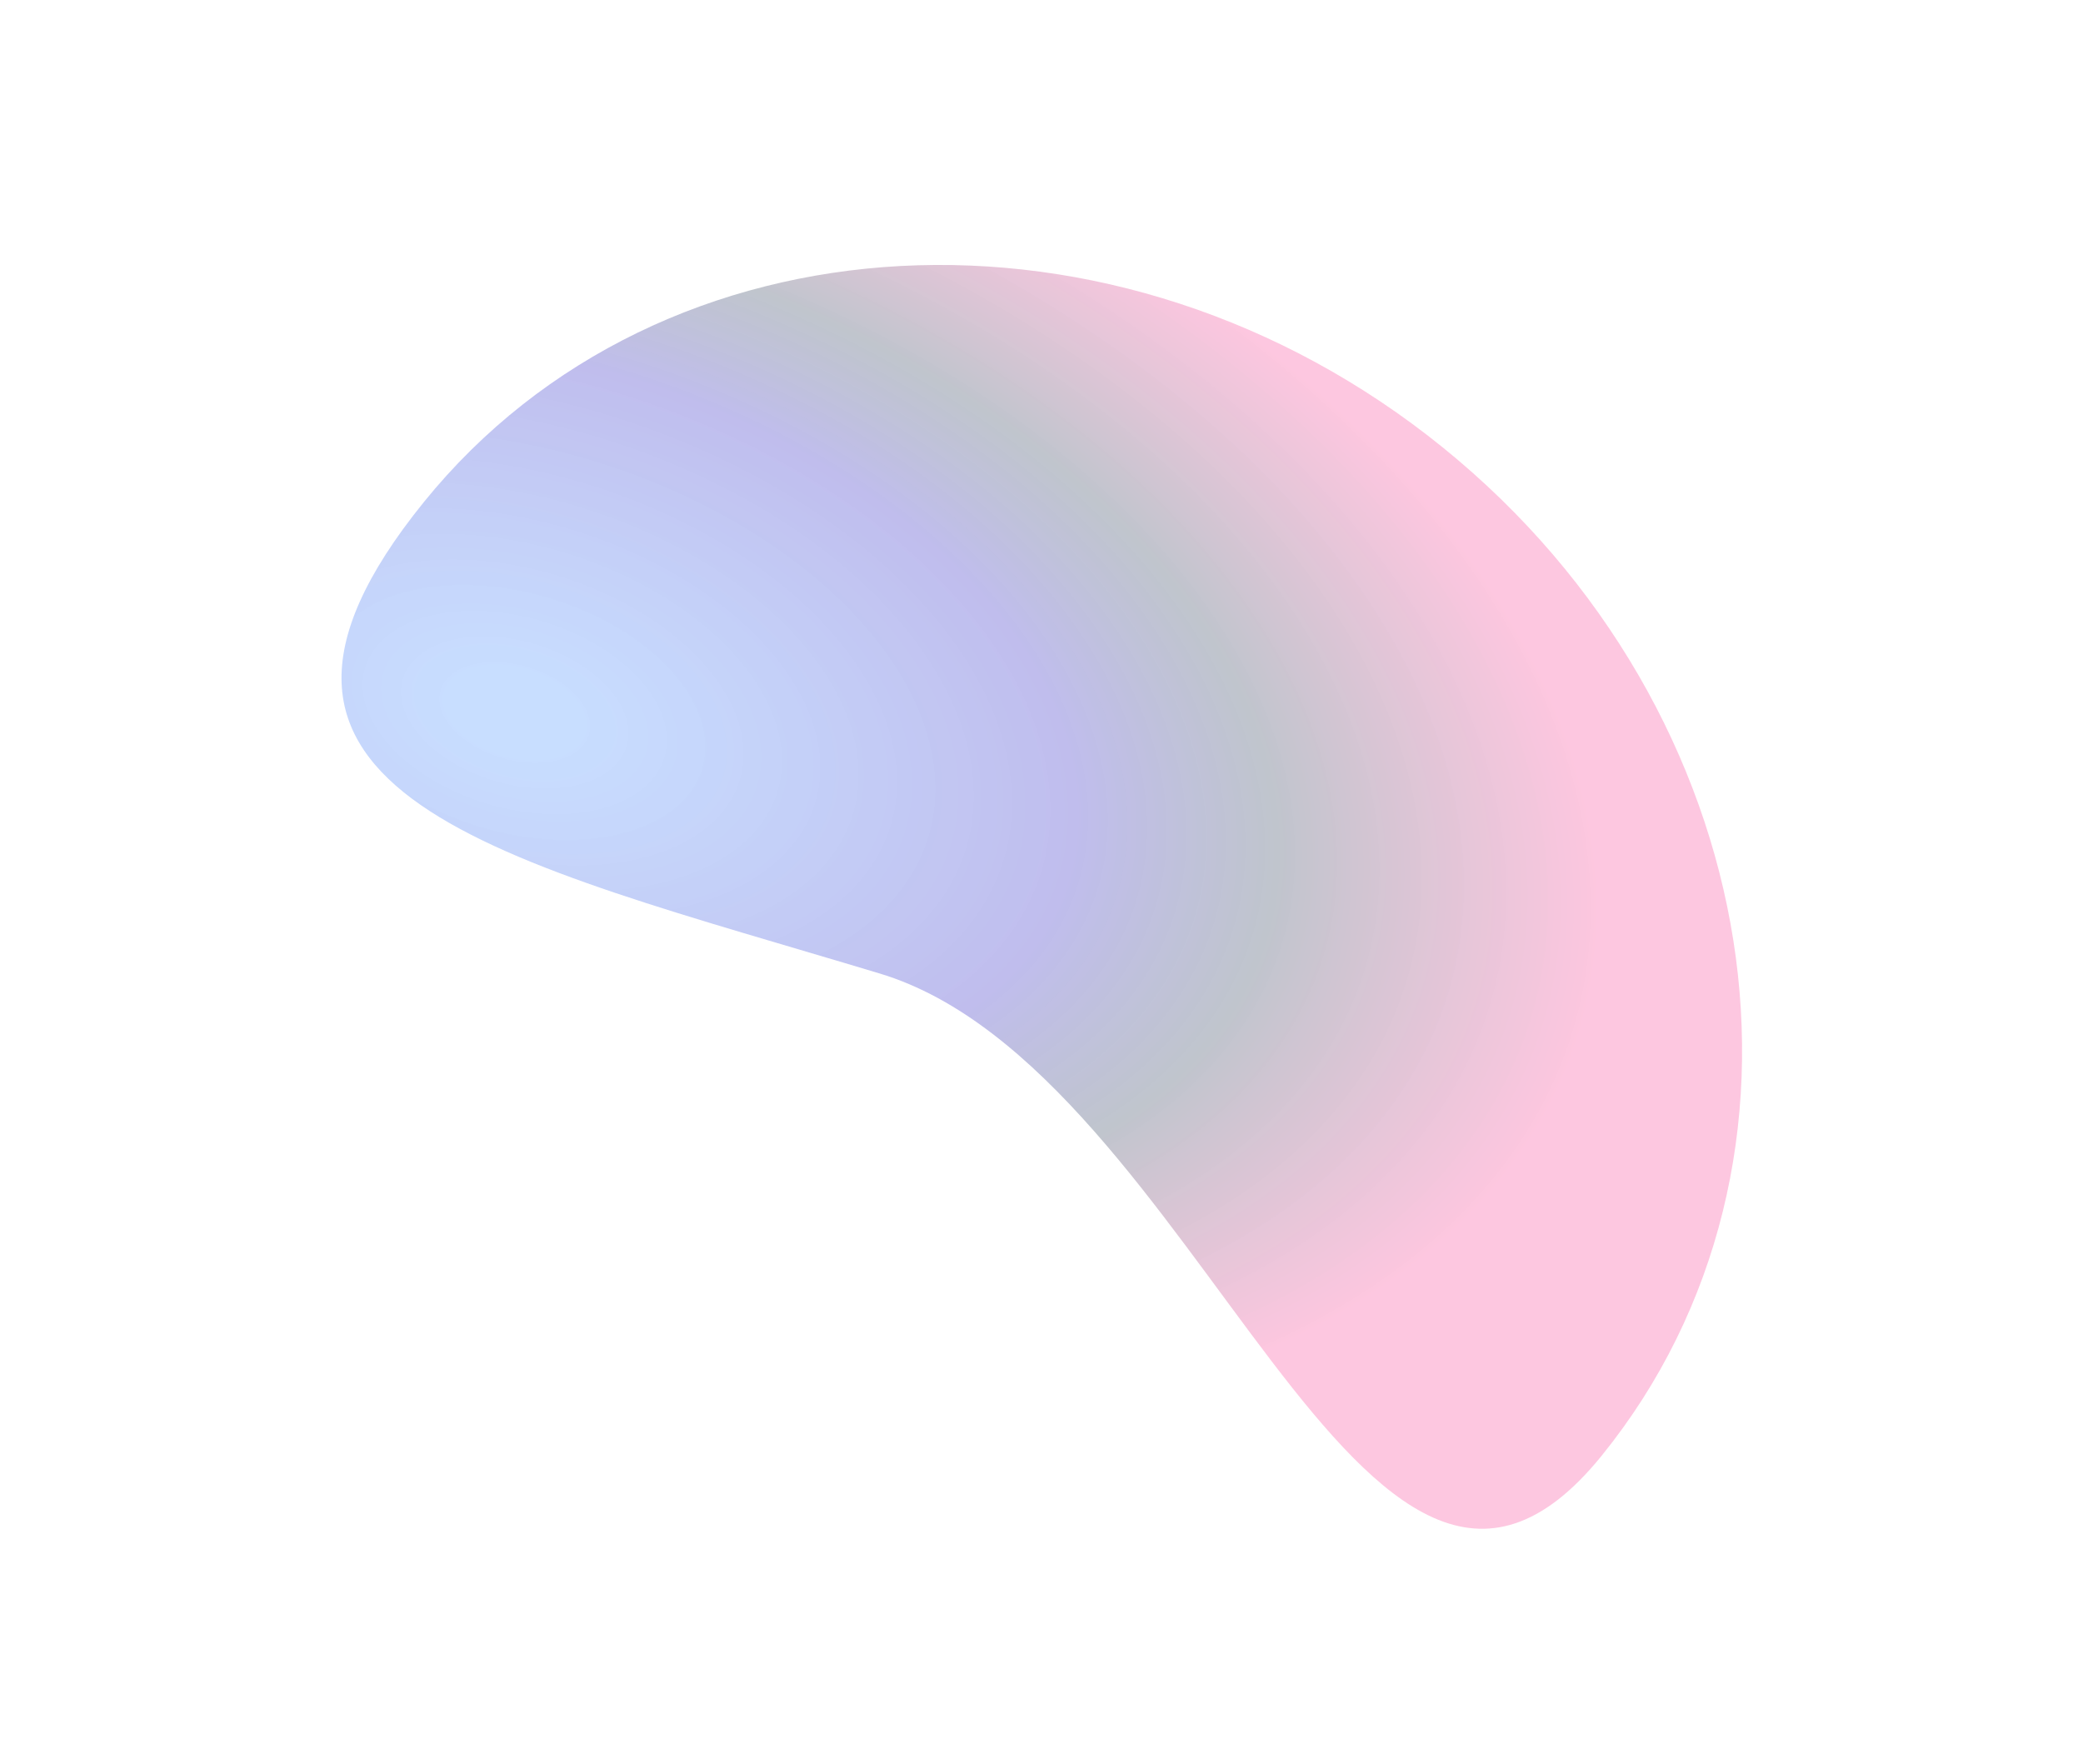 <svg width="1209" height="1024" viewBox="0 0 1209 1024" fill="none" xmlns="http://www.w3.org/2000/svg">
<g filter="url(#filter0_f_73_87)">
<path d="M837.52 259.77C1026.28 412.625 1067.51 674.595 929.601 844.894C791.696 1015.19 695.852 620.855 510.592 565C290.769 498.724 108.131 461.654 246.037 291.355C383.943 121.055 648.759 106.914 837.52 259.77Z" fill="url(#paint0_radial_73_87)"/>
</g>
<defs>
<filter id="filter0_f_73_87" x="0.417" y="-44.027" width="1208.51" height="1129.09" filterUnits="userSpaceOnUse" color-interpolation-filters="sRGB">
<feFlood flood-opacity="0" result="BackgroundImageFix"/>
<feBlend mode="normal" in="SourceGraphic" in2="BackgroundImageFix" result="shape"/>
<feGaussianBlur stdDeviation="98.9" result="effect1_foregroundBlur_73_87"/>
</filter>
<radialGradient id="paint0_radial_73_87" cx="0" cy="0" r="1" gradientUnits="userSpaceOnUse" gradientTransform="translate(298 411) rotate(17.012) scale(649.416 395.063)">
<stop offset="0.066" stop-color="#3A86FF" stop-opacity="0.28"/>
<stop offset="0.517" stop-color="#3F37C9" stop-opacity="0.33"/>
<stop offset="0.702" stop-color="#253653" stop-opacity="0.29"/>
<stop offset="1" stop-color="#F72585" stop-opacity="0.26"/>
</radialGradient>
</defs>
</svg>
